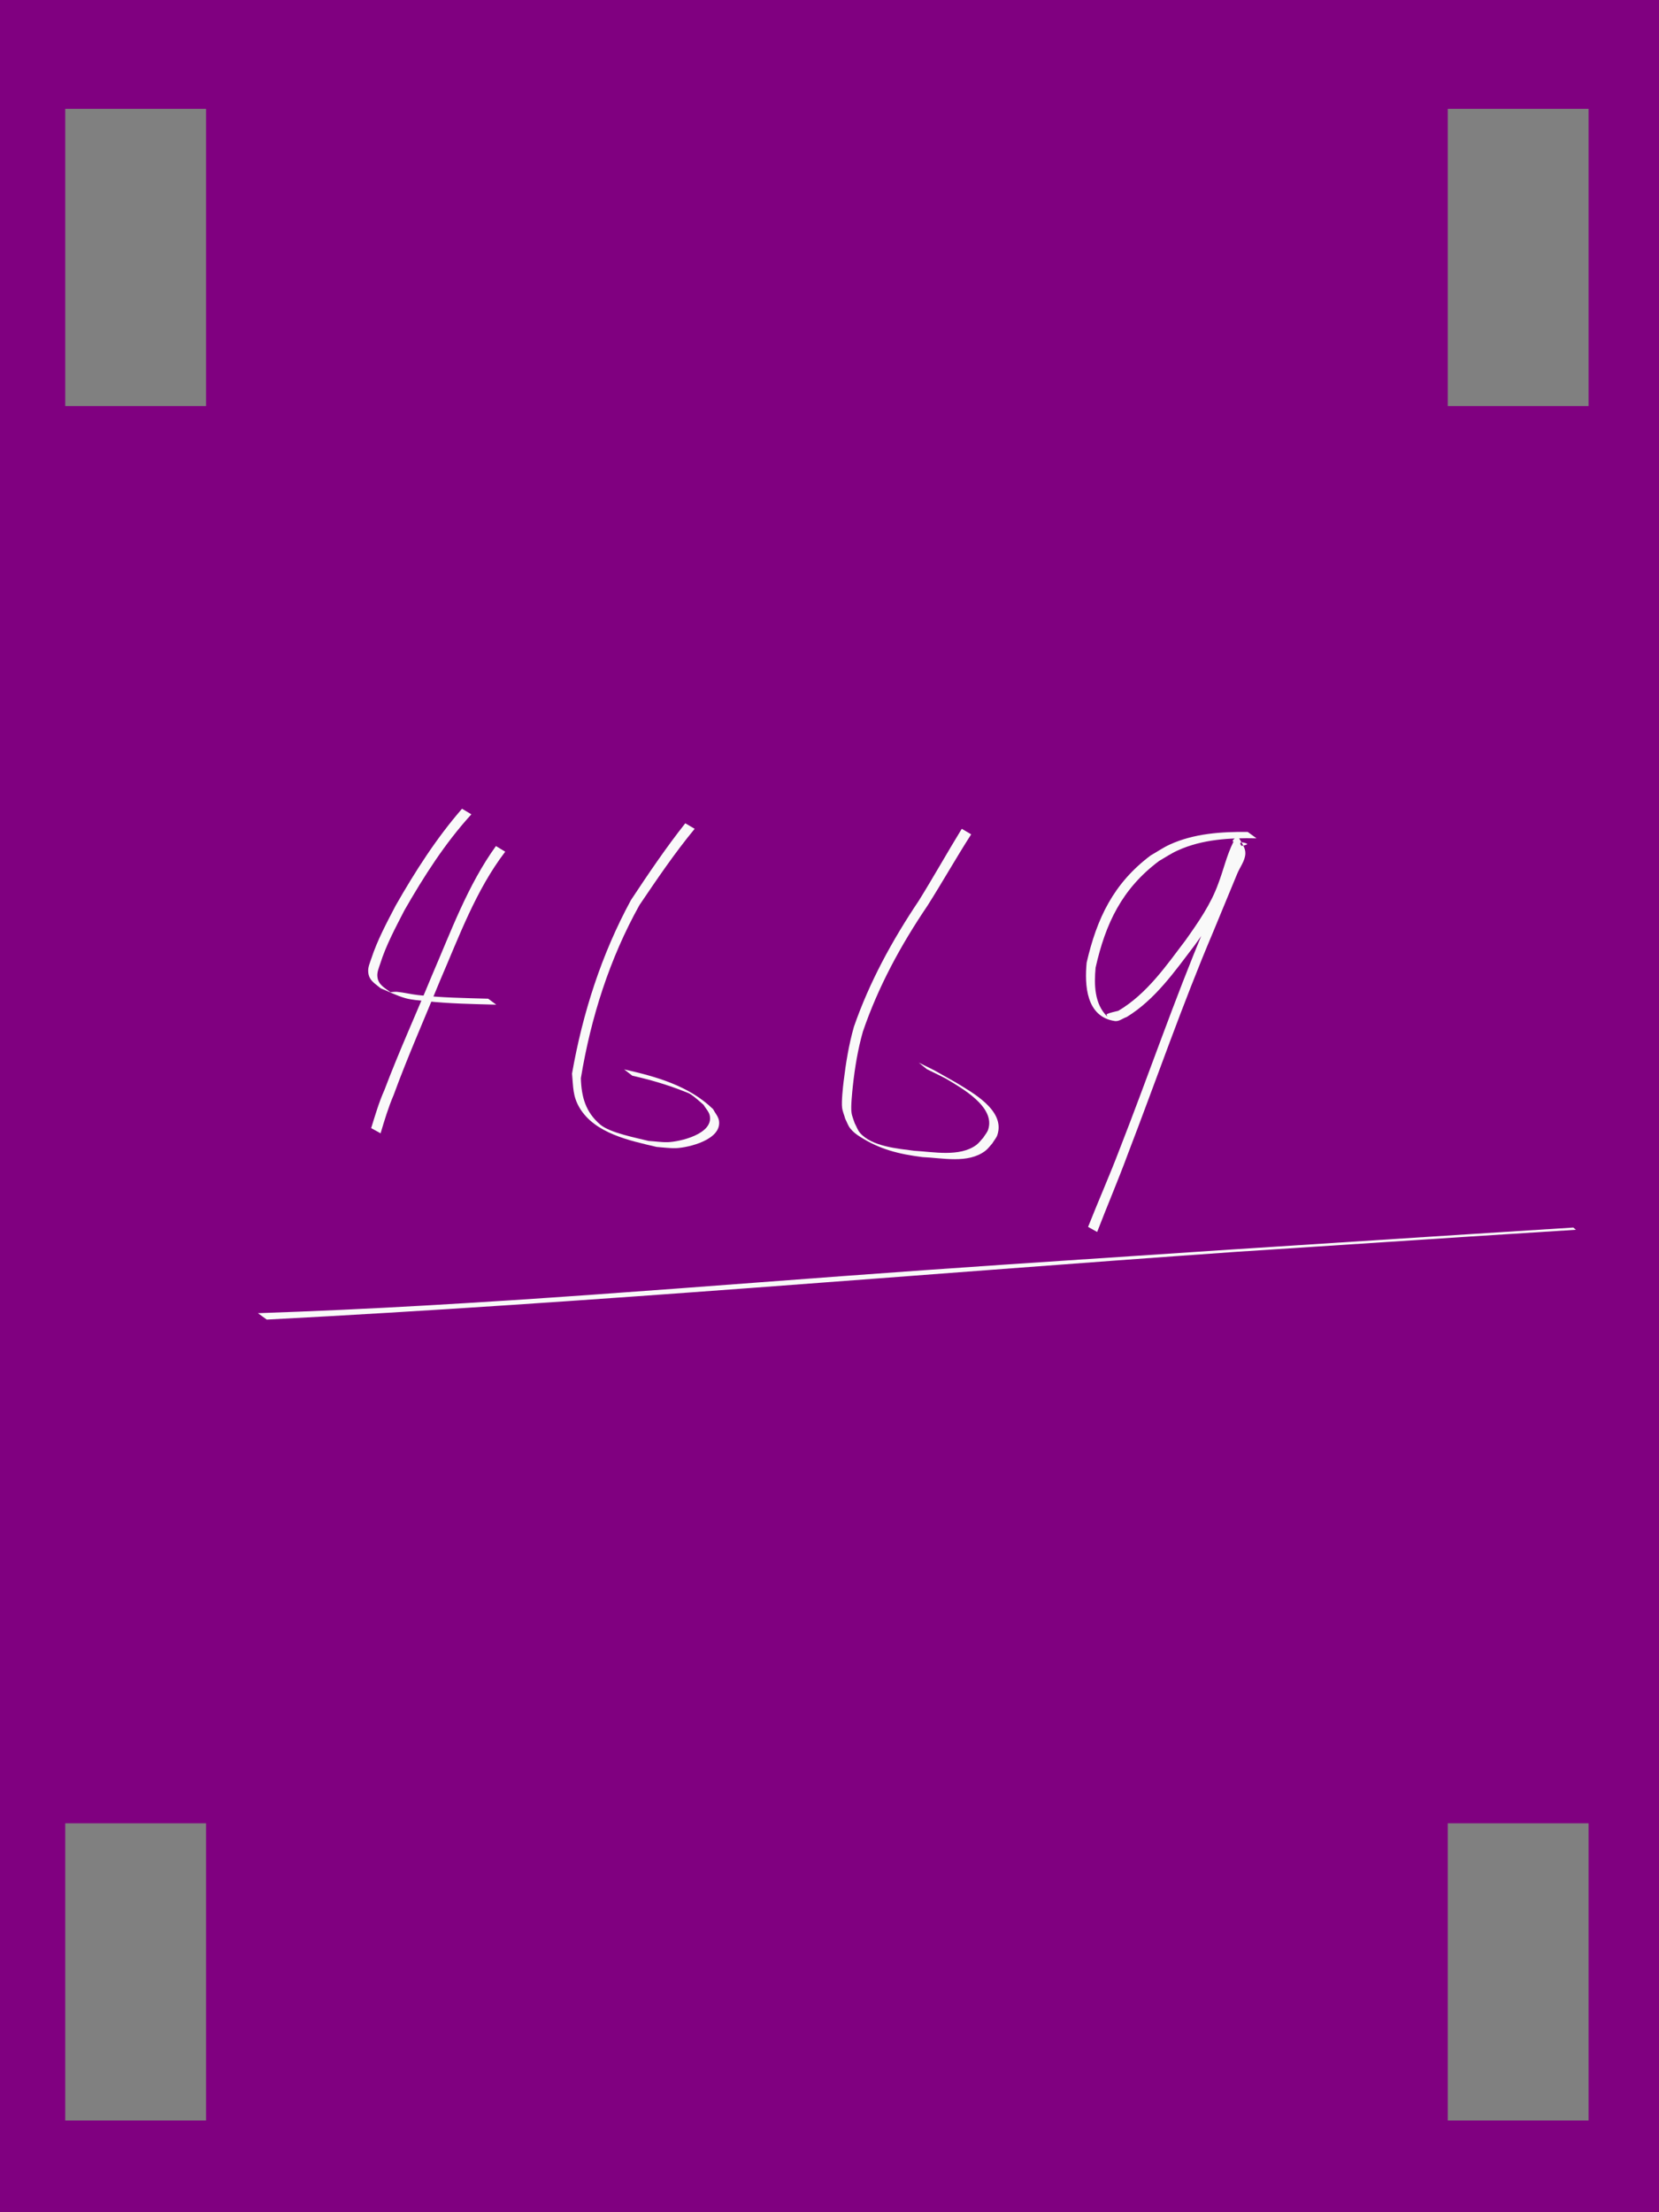<?xml version="1.0" encoding="UTF-8" standalone="no"?>
<!-- Created with Inkscape (http://www.inkscape.org/) -->

<svg
   width="15mm"
   height="20mm"
   viewBox="0 0 15 20"
   version="1.1"
   id="svg5"
   inkscape:version="1.2.1 (9c6d41e410, 2022-07-14)"
   sodipodi:docname="robot.svg"
   xmlns:inkscape="http://www.inkscape.org/namespaces/inkscape"
   xmlns:sodipodi="http://sodipodi.sourceforge.net/DTD/sodipodi-0.dtd"
   xmlns="http://www.w3.org/2000/svg"
   xmlns:svg="http://www.w3.org/2000/svg">
  <sodipodi:namedview
     id="namedview7"
     pagecolor="#ffffff"
     bordercolor="#000000"
     borderopacity="0.25"
     inkscape:showpageshadow="2"
     inkscape:pageopacity="0.0"
     inkscape:pagecheckerboard="0"
     inkscape:deskcolor="#d1d1d1"
     inkscape:document-units="mm"
     showgrid="false"
     inkscape:zoom="5.2913967"
     inkscape:cx="33.922991"
     inkscape:cy="44.600701"
     inkscape:window-width="1366"
     inkscape:window-height="705"
     inkscape:window-x="-8"
     inkscape:window-y="-8"
     inkscape:window-maximized="1"
     inkscape:current-layer="layer1" />
  <defs
     id="defs2" />
  <g
     inkscape:label="Layer 1"
     inkscape:groupmode="layer"
     id="layer1">
    <rect
       style="fill:#800080;stroke-width:0.132"
       id="rect1164"
       width="15"
       height="20"
       x="0"
       y="0" />
    <rect
       style="fill:#808080;stroke-width:0.132"
       id="rect1220"
       width="1.273"
       height="2.687"
       x="0.59"
       y="0.984" />
    <rect
       style="fill:#808080;stroke-width:0.132"
       id="rect1220-5"
       width="1.273"
       height="2.687"
       x="13.09"
       y="0.984" />
    <rect
       style="fill:#808080;stroke-width:0.132"
       id="rect1220-4"
       width="1.273"
       height="2.687"
       x="0.59"
       y="16.484" />
    <rect
       style="fill:#808080;stroke-width:0.132"
       id="rect1220-4-1"
       width="1.273"
       height="2.687"
       x="13.09"
       y="16.484" />
    <path
       style="fill:#f9f9f9;stroke-width:0.132"
       id="path1742"
       d="M 4.178,7.311 C 3.945,7.579 3.754,7.878 3.578,8.186 3.497,8.341 3.412,8.499 3.357,8.667 c -0.012,0.037 -0.03,0.075 -0.028,0.114 0.003,0.082 0.059,0.108 0.113,0.154 0.074,0.03 0.146,0.067 0.223,0.089 0.061,0.017 0.124,0.02 0.187,0.027 0.211,0.023 0.423,0.026 0.635,0.032 0,0 -0.073,-0.054 -0.073,-0.054 v 0 C 4.202,9.023 3.99,9.02 3.779,8.996 3.716,8.989 3.654,8.973 3.591,8.967 c -0.02,-0.002 -0.041,0.002 -0.061,0.003 -0.051,-0.039 -0.113,-0.068 -0.118,-0.144 -0.003,-0.039 0.014,-0.077 0.026,-0.114 0.053,-0.168 0.138,-0.325 0.218,-0.481 0.176,-0.307 0.367,-0.607 0.606,-0.869 0,0 -0.084,-0.05 -0.084,-0.05 z" />
    <path
       style="fill:#f9f9f9;stroke-width:0.132"
       id="path1744"
       d="M 4.484,7.649 C 4.229,8.002 4.077,8.422 3.905,8.82 3.763,9.165 3.608,9.505 3.476,9.854 3.426,9.966 3.392,10.083 3.356,10.199 c 0,0 0.085,0.047 0.085,0.047 v 0 C 3.476,10.129 3.511,10.012 3.559,9.9 3.687,9.55 3.839,9.208 3.98,8.862 4.151,8.466 4.304,8.045 4.568,7.7 c 0,0 -0.084,-0.051 -0.084,-0.051 z" />
    <path
       style="fill:#f9f9f9;stroke-width:0.132"
       id="path1746"
       d="M 6.196,7.443 C 6.02,7.666 5.861,7.901 5.705,8.137 5.439,8.626 5.268,9.159 5.172,9.706 c 0.012,0.121 0.005,0.202 0.068,0.309 0.139,0.233 0.455,0.297 0.697,0.354 0.059,0.004 0.117,0.013 0.176,0.011 0.116,-0.005 0.413,-0.077 0.388,-0.247 -0.006,-0.039 -0.036,-0.071 -0.054,-0.106 C 6.228,9.815 5.932,9.733 5.643,9.668 c 0,0 0.074,0.057 0.074,0.057 v 0 c 0.159,0.036 0.309,0.079 0.461,0.139 0.024,0.01 0.05,0.017 0.071,0.032 0.04,0.027 0.075,0.061 0.112,0.092 0.019,0.033 0.05,0.062 0.057,0.1 0.031,0.165 -0.271,0.234 -0.378,0.238 -0.058,0.002 -0.117,-0.008 -0.175,-0.011 C 5.754,10.287 5.514,10.242 5.426,10.166 5.294,10.053 5.257,9.916 5.252,9.748 5.342,9.201 5.511,8.668 5.782,8.182 5.941,7.947 6.1,7.712 6.281,7.493 c 0,0 -0.085,-0.05 -0.085,-0.05 z" />
    <path
       style="fill:#f9f9f9;stroke-width:0.132"
       id="path1748"
       d="M 8.696,7.493 C 8.564,7.708 8.441,7.928 8.308,8.142 8.068,8.5 7.863,8.874 7.721,9.282 7.675,9.443 7.648,9.609 7.628,9.775 c -0.006,0.048 -0.021,0.185 -0.014,0.239 0.004,0.034 0.019,0.066 0.028,0.1 0.015,0.029 0.025,0.062 0.046,0.088 0.023,0.029 0.053,0.053 0.085,0.073 0.183,0.118 0.357,0.159 0.568,0.186 0.179,0.007 0.41,0.062 0.567,-0.056 0.025,-0.019 0.043,-0.045 0.064,-0.068 0.015,-0.026 0.037,-0.049 0.046,-0.077 C 9.091,10.037 8.788,9.876 8.642,9.786 8.39,9.645 8.502,9.703 8.307,9.607 c 0,0 0.073,0.059 0.073,0.059 v 0 c 0.14,0.069 0.081,0.039 0.175,0.087 0.137,0.083 0.446,0.252 0.38,0.458 -0.009,0.028 -0.03,0.05 -0.045,0.075 -0.021,0.022 -0.038,0.047 -0.062,0.065 -0.151,0.112 -0.391,0.062 -0.562,0.053 -0.149,-0.02 -0.384,-0.038 -0.491,-0.163 -0.021,-0.025 -0.031,-0.057 -0.047,-0.086 -0.01,-0.032 -0.025,-0.064 -0.029,-0.097 -0.008,-0.054 0.007,-0.191 0.012,-0.239 0.018,-0.166 0.045,-0.332 0.091,-0.493 C 7.941,8.919 8.145,8.544 8.386,8.188 8.521,7.975 8.645,7.755 8.781,7.543 c 0,0 -0.085,-0.05 -0.085,-0.05 z" />
    <path
       style="fill:#f9f9f9;stroke-width:0.132"
       id="path1750"
       d="m 11.281,7.521 c -0.239,-0.002 -0.486,0.014 -0.706,0.115 -0.059,0.027 -0.113,0.065 -0.17,0.097 -0.337,0.252 -0.488,0.57 -0.58,0.97 -0.019,0.202 -0.006,0.49 0.256,0.528 0.037,0.005 0.071,-0.025 0.107,-0.037 0.257,-0.158 0.432,-0.41 0.612,-0.646 0.116,-0.161 0.23,-0.323 0.298,-0.51 0.049,-0.125 0.077,-0.258 0.138,-0.379 -0.071,-0.073 0.054,-0.033 0.04,-0.026 -0.031,0.018 -0.079,0.01 -0.101,0.039 -0.04,0.052 -0.045,0.123 -0.069,0.184 -0.069,0.176 -0.142,0.351 -0.212,0.527 -0.279,0.663 -0.511,1.343 -0.773,2.012 -0.089,0.234 -0.191,0.464 -0.283,0.697 0,0 0.082,0.046 0.082,0.046 v 0 c 0.09,-0.235 0.189,-0.465 0.276,-0.701 0.258,-0.671 0.492,-1.35 0.773,-2.012 0.072,-0.175 0.145,-0.35 0.217,-0.525 0.025,-0.061 0.072,-0.118 0.074,-0.184 0.002,-0.052 -0.036,-0.099 -0.061,-0.145 -0.01,-0.017 -0.076,0.036 -0.046,0.038 -0.061,0.121 -0.09,0.254 -0.138,0.38 -0.067,0.186 -0.18,0.348 -0.294,0.509 -0.178,0.235 -0.351,0.487 -0.609,0.64 -0.035,0.01 -0.072,0.015 -0.105,0.031 -0.006,0.003 0.009,0.026 0.004,0.021 C 9.894,9.076 9.892,8.9 9.906,8.748 9.996,8.348 10.145,8.034 10.481,7.783 c 0.056,-0.032 0.11,-0.069 0.169,-0.095 0.222,-0.101 0.471,-0.114 0.711,-0.109 0,0 -0.08,-0.058 -0.08,-0.058 z" />
    <path
       id="path1752"
       style="fill:#f9f9f9;stroke-width:0.132"
       d="m 14.225,11.098 c -0.512,0.032 -1.026,0.065 -3.085,0.198 -0.921,0.062 -1.843,0.121 -2.764,0.186 -2.014,0.142 -4.026,0.323 -6.044,0.39 l 0.08,0.058 c 2.923,-0.152 5.839,-0.407 8.758,-0.612 2.123,-0.139 2.544,-0.167 3.079,-0.2 -0.008,-0.007 -0.016,-0.013 -0.024,-0.02 z" />
  </g>
</svg>
